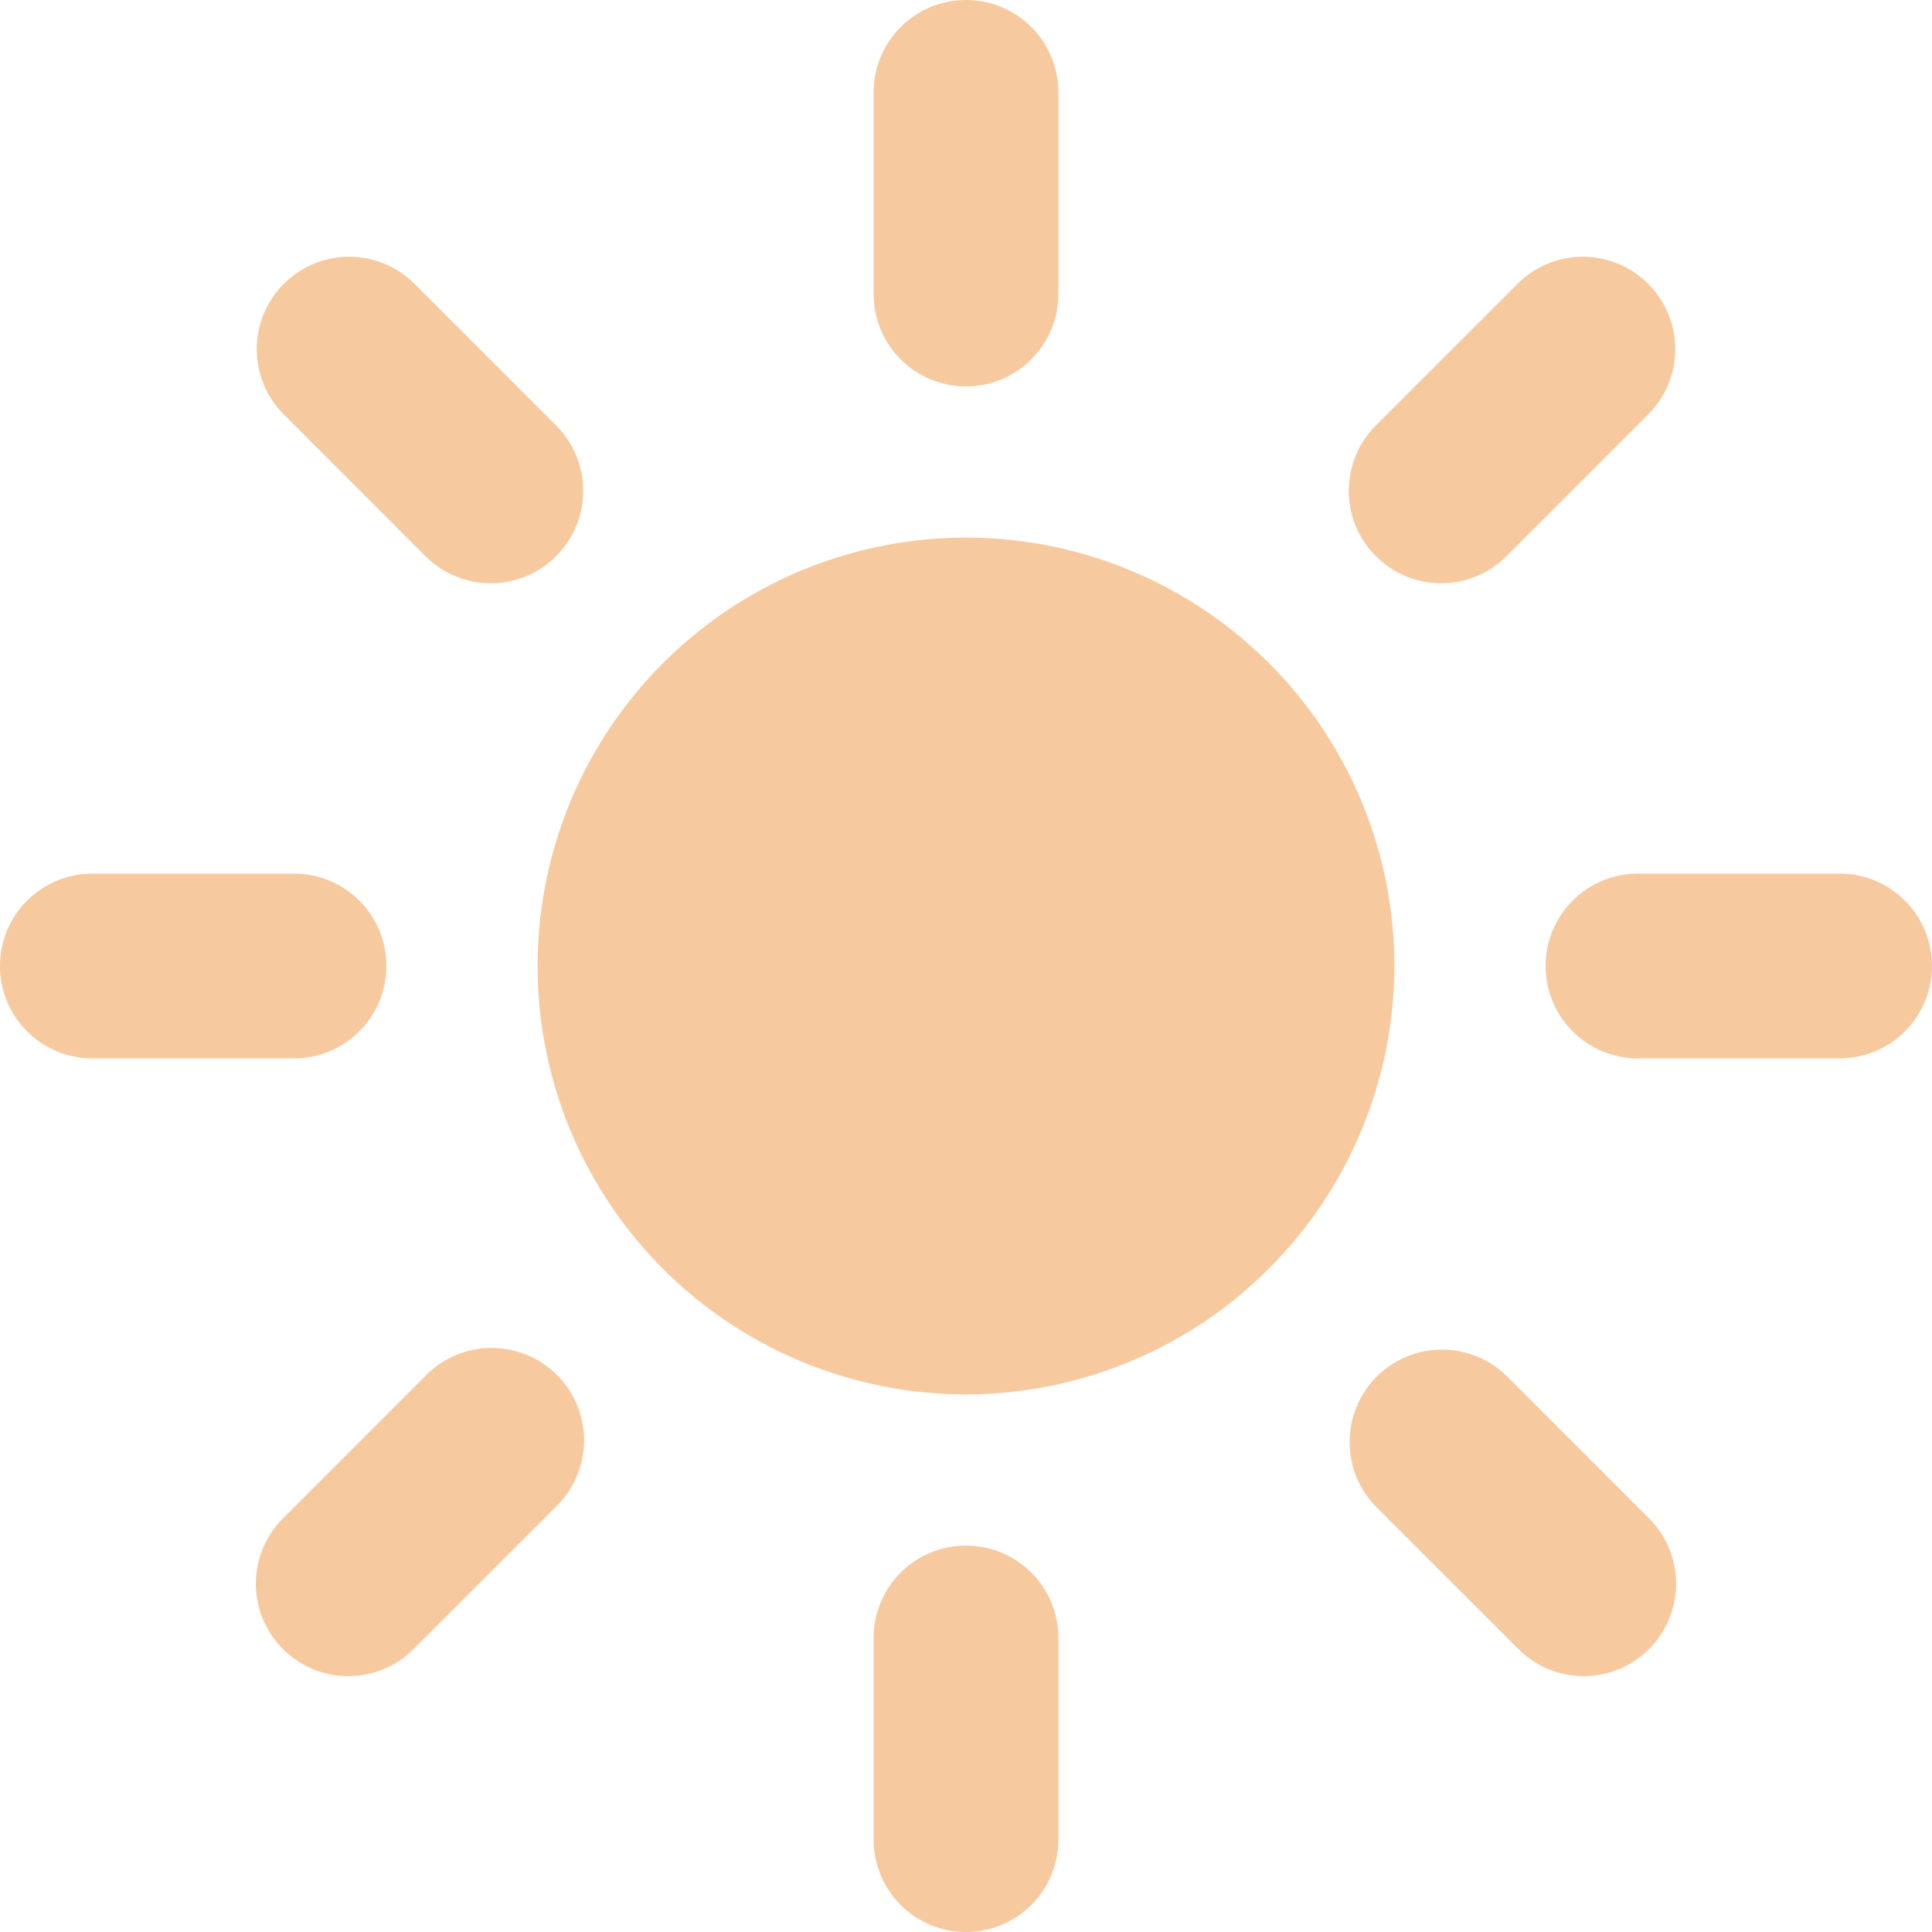 <svg width="34" height="34" viewBox="0 0 34 34" fill="none" xmlns="http://www.w3.org/2000/svg">
<path d="M17 6.8C16.569 6.8 16.155 6.629 15.85 6.324C15.545 6.019 15.374 5.605 15.374 5.174V1.626C15.374 1.195 15.545 0.781 15.85 0.476C16.155 0.171 16.569 0 17 0C17.431 0 17.845 0.171 18.15 0.476C18.455 0.781 18.626 1.195 18.626 1.626V5.174C18.626 5.605 18.455 6.019 18.15 6.324C17.845 6.629 17.431 6.8 17 6.8ZM17 34C16.569 34 16.155 33.829 15.85 33.524C15.545 33.219 15.374 32.805 15.374 32.374V28.826C15.374 28.395 15.545 27.981 15.85 27.676C16.155 27.371 16.569 27.2 17 27.2C17.431 27.2 17.845 27.371 18.15 27.676C18.455 27.981 18.626 28.395 18.626 28.826V32.374C18.626 32.805 18.455 33.219 18.15 33.524C17.845 33.829 17.431 34 17 34ZM25.363 10.264C25.041 10.264 24.727 10.168 24.459 9.99C24.192 9.811 23.984 9.557 23.86 9.26C23.737 8.963 23.705 8.636 23.768 8.321C23.83 8.005 23.985 7.716 24.212 7.488L26.721 4.98C27.027 4.681 27.439 4.516 27.866 4.518C28.294 4.521 28.703 4.692 29.005 4.995C29.308 5.297 29.479 5.706 29.482 6.134C29.485 6.561 29.319 6.973 29.02 7.279L26.512 9.788C26.361 9.939 26.182 10.059 25.985 10.14C25.787 10.222 25.576 10.264 25.363 10.264ZM6.129 29.497C5.807 29.497 5.493 29.402 5.225 29.223C4.958 29.044 4.75 28.79 4.627 28.493C4.504 28.196 4.471 27.869 4.534 27.554C4.597 27.238 4.752 26.948 4.98 26.721L7.488 24.212C7.638 24.058 7.818 23.935 8.016 23.851C8.214 23.767 8.427 23.722 8.642 23.721C8.858 23.72 9.071 23.761 9.27 23.843C9.47 23.924 9.651 24.045 9.803 24.197C9.955 24.349 10.076 24.53 10.157 24.73C10.239 24.929 10.28 25.142 10.279 25.358C10.278 25.573 10.233 25.786 10.149 25.984C10.065 26.182 9.942 26.362 9.788 26.512L7.279 29.02C7.128 29.172 6.949 29.292 6.751 29.374C6.554 29.455 6.343 29.497 6.129 29.497ZM32.374 18.626H28.826C28.395 18.626 27.981 18.455 27.676 18.15C27.371 17.845 27.2 17.431 27.2 17C27.2 16.569 27.371 16.155 27.676 15.85C27.981 15.545 28.395 15.374 28.826 15.374H32.374C32.805 15.374 33.219 15.545 33.524 15.85C33.829 16.155 34 16.569 34 17C34 17.431 33.829 17.845 33.524 18.15C33.219 18.455 32.805 18.626 32.374 18.626ZM5.174 18.626H1.626C1.195 18.626 0.781 18.455 0.476 18.15C0.171 17.845 0 17.431 0 17C0 16.569 0.171 16.155 0.476 15.85C0.781 15.545 1.195 15.374 1.626 15.374H5.174C5.605 15.374 6.019 15.545 6.324 15.85C6.629 16.155 6.8 16.569 6.8 17C6.8 17.431 6.629 17.845 6.324 18.15C6.019 18.455 5.605 18.626 5.174 18.626ZM27.871 29.497C27.657 29.497 27.446 29.455 27.248 29.374C27.051 29.292 26.872 29.172 26.721 29.02L24.212 26.512C23.914 26.206 23.748 25.794 23.751 25.367C23.754 24.939 23.925 24.53 24.227 24.227C24.53 23.925 24.939 23.754 25.367 23.751C25.794 23.748 26.206 23.914 26.512 24.212L29.02 26.721C29.248 26.948 29.403 27.238 29.466 27.554C29.529 27.869 29.496 28.196 29.373 28.493C29.25 28.79 29.042 29.044 28.774 29.223C28.507 29.402 28.193 29.497 27.871 29.497ZM8.637 10.264C8.424 10.264 8.212 10.222 8.015 10.14C7.818 10.059 7.639 9.939 7.488 9.788L4.98 7.279C4.681 6.973 4.516 6.561 4.518 6.134C4.521 5.706 4.692 5.297 4.995 4.995C5.297 4.692 5.706 4.521 6.134 4.518C6.561 4.516 6.973 4.681 7.279 4.98L9.788 7.488C10.015 7.716 10.17 8.005 10.232 8.321C10.295 8.636 10.263 8.963 10.139 9.26C10.016 9.557 9.808 9.811 9.541 9.99C9.273 10.168 8.959 10.264 8.637 10.264ZM17 24.539C15.509 24.539 14.051 24.097 12.812 23.269C11.572 22.44 10.605 21.263 10.035 19.885C9.464 18.508 9.315 16.992 9.606 15.529C9.897 14.067 10.615 12.723 11.669 11.669C12.723 10.615 14.067 9.897 15.529 9.606C16.992 9.315 18.508 9.464 19.885 10.035C21.263 10.605 22.44 11.572 23.269 12.812C24.097 14.051 24.539 15.509 24.539 17C24.537 18.999 23.742 20.915 22.328 22.328C20.915 23.742 18.999 24.537 17 24.539Z" fill="#F7C99E"/>
</svg>
